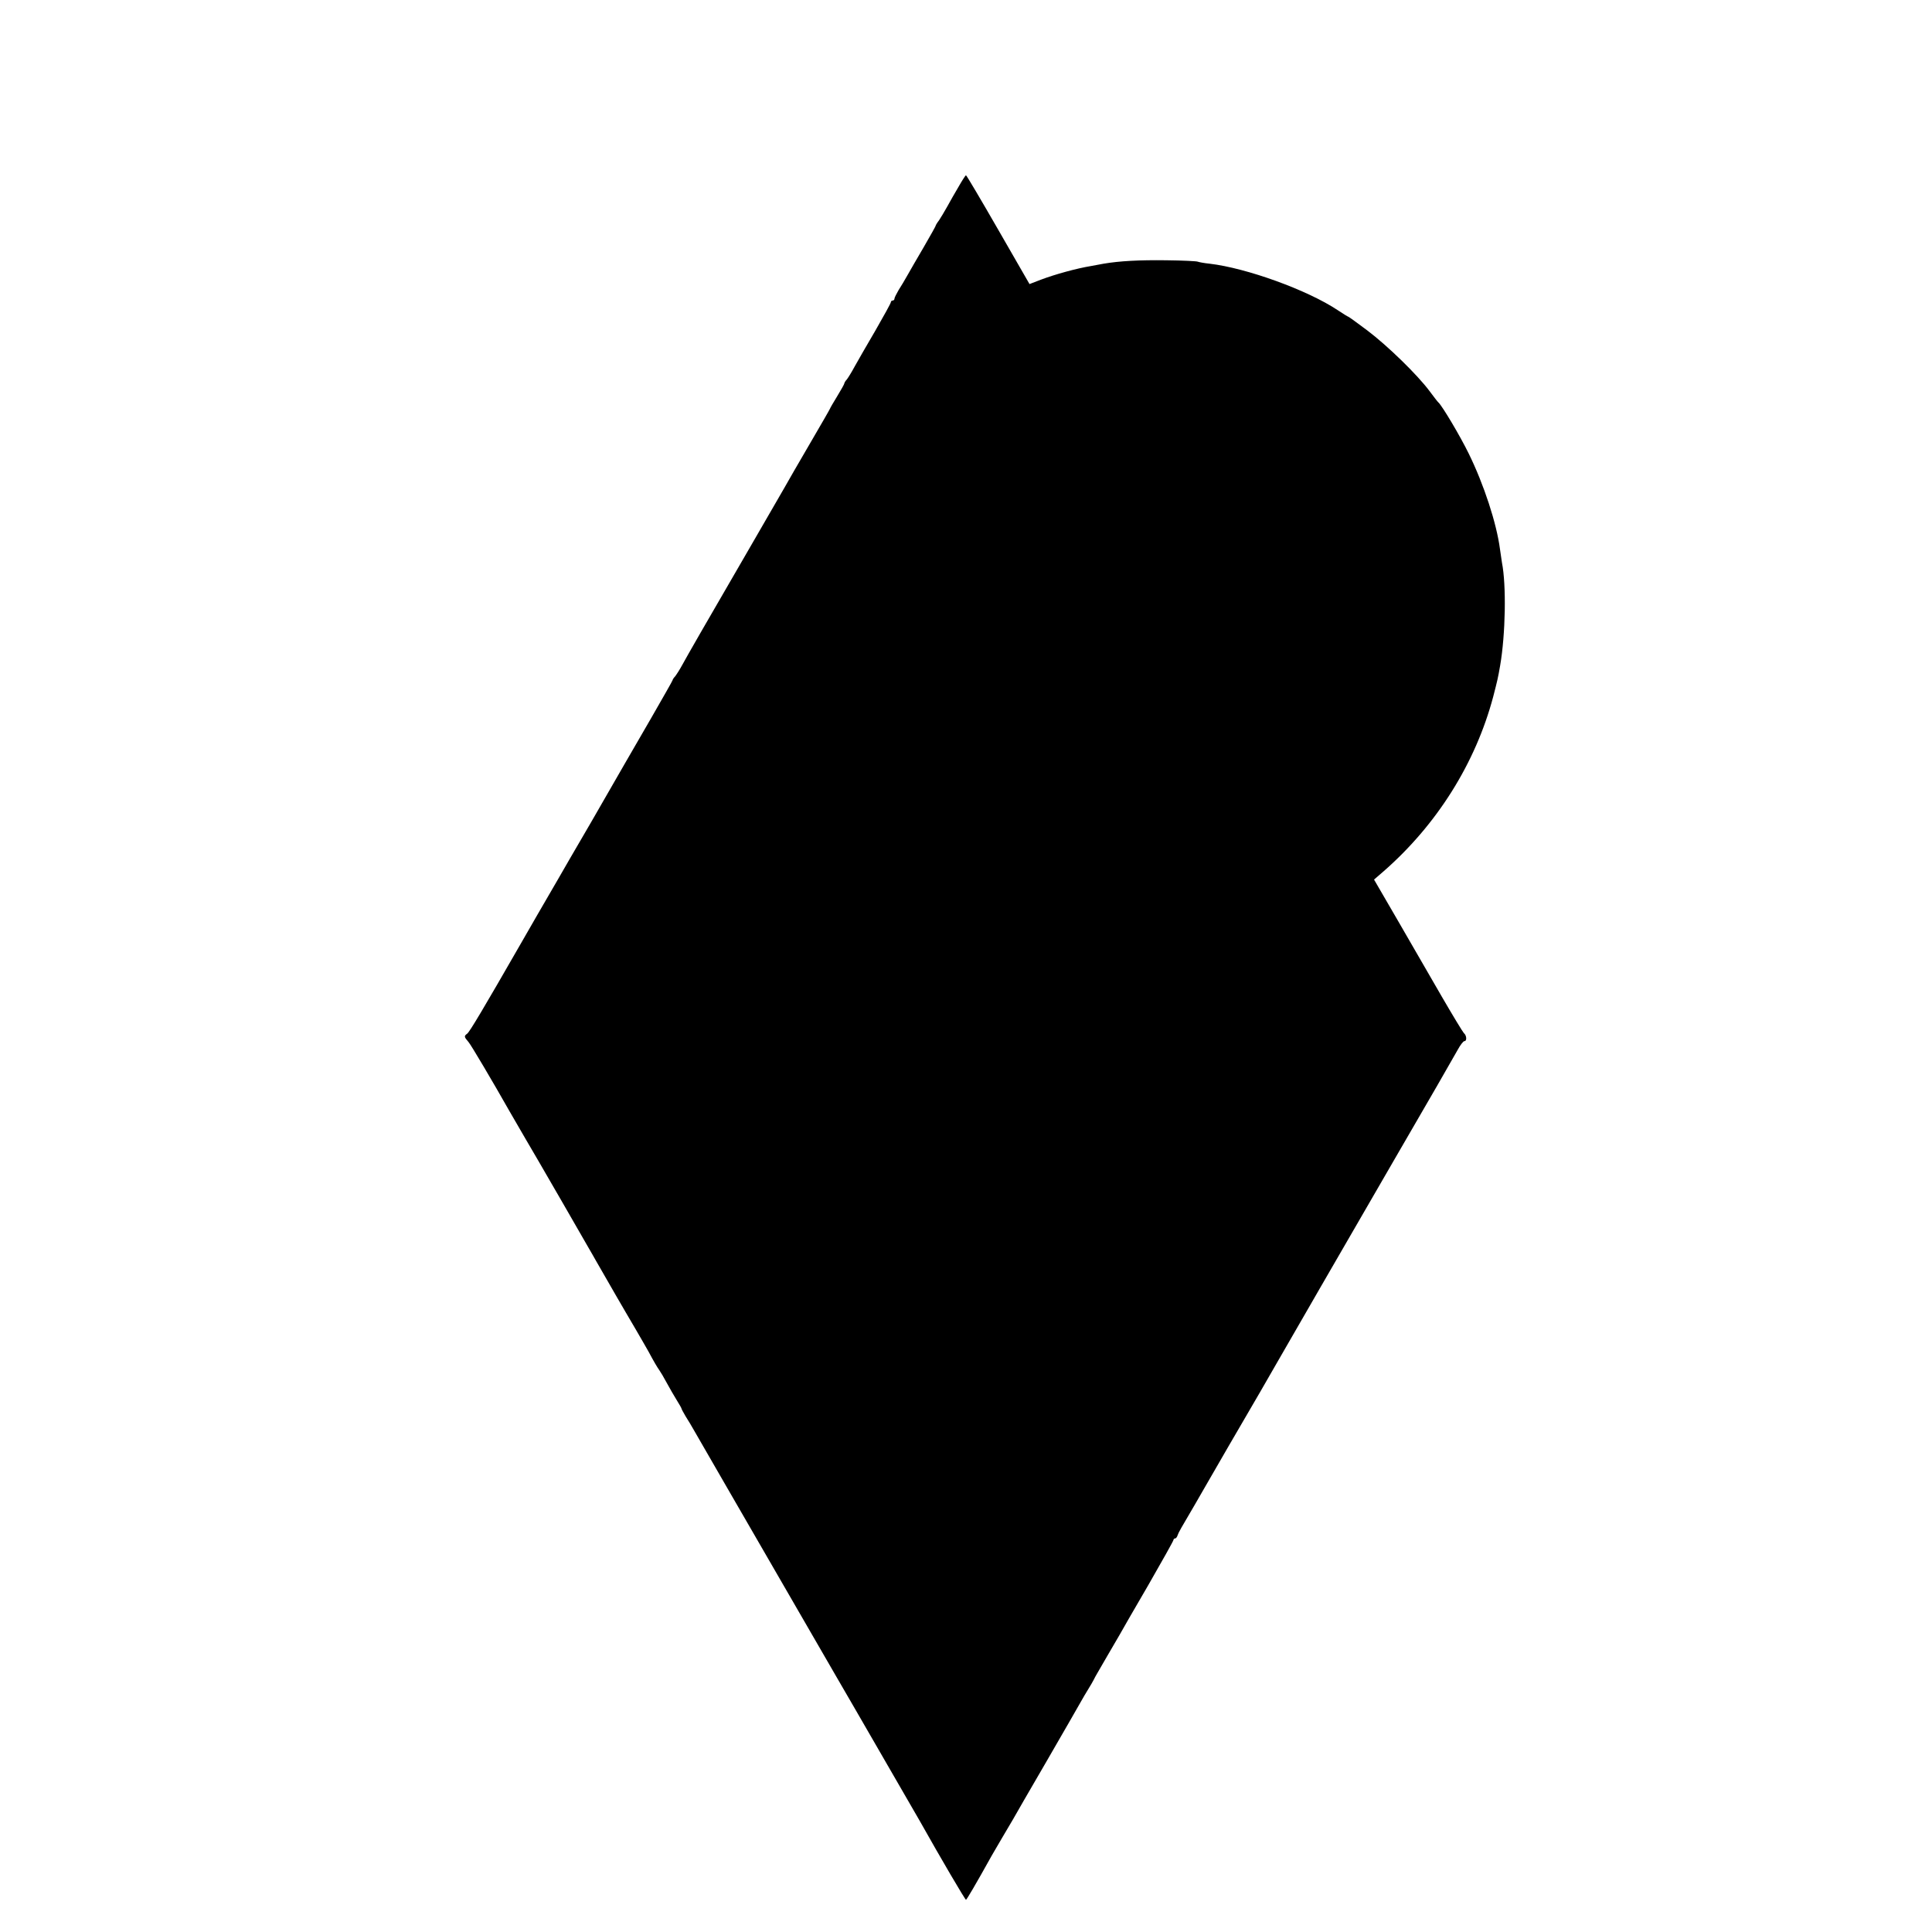 <?xml version="1.0" standalone="no"?>
<!DOCTYPE svg PUBLIC "-//W3C//DTD SVG 20010904//EN"
 "http://www.w3.org/TR/2001/REC-SVG-20010904/DTD/svg10.dtd">
<svg version="1.0" xmlns="http://www.w3.org/2000/svg"
 width="1080pt" height="1080pt" viewBox="0 0 1080 1080"
 preserveAspectRatio="xMidYMid meet">
<g transform="translate(0,1080) scale(0.1,-0.1)"
fill="#000000" stroke="none">
<path d="M5359 9757 c-20 -34 -49 -84 -64 -112 -15 -27 -36 -62 -46 -77 -11
-14 -19 -28 -19 -31 0 -2 -30 -56 -66 -118 -37 -63 -78 -134 -92 -159 -14 -25
-36 -62 -49 -82 -12 -21 -23 -42 -23 -48 0 -5 -4 -10 -10 -10 -5 0 -10 -4 -10
-9 0 -6 -39 -76 -86 -158 -48 -81 -100 -173 -117 -203 -16 -30 -36 -62 -43
-71 -8 -8 -14 -19 -14 -22 0 -4 -18 -36 -40 -72 -22 -36 -40 -67 -40 -69 0 -2
-52 -92 -115 -200 -63 -108 -125 -215 -138 -239 -13 -23 -98 -170 -189 -327
-270 -465 -354 -612 -383 -665 -15 -28 -34 -57 -41 -66 -8 -8 -14 -18 -14 -21
0 -3 -55 -99 -121 -214 -67 -115 -133 -229 -147 -254 -14 -25 -98 -171 -187
-325 -90 -154 -171 -294 -181 -312 -59 -101 -193 -333 -215 -372 -205 -357
-283 -488 -297 -499 -19 -14 -18 -18 7 -47 14 -16 133 -217 231 -390 23 -41
149 -256 160 -275 5 -8 66 -114 136 -235 70 -121 135 -235 145 -252 11 -18 28
-49 39 -68 47 -82 60 -105 115 -200 32 -55 80 -138 108 -185 27 -47 60 -103
72 -125 31 -58 49 -88 61 -105 6 -8 25 -40 41 -70 16 -30 42 -74 56 -97 15
-24 27 -45 27 -48 0 -3 11 -22 23 -43 13 -20 35 -57 49 -82 31 -55 223 -386
595 -1030 154 -267 290 -501 301 -520 11 -19 93 -161 182 -315 89 -154 171
-296 182 -315 118 -210 253 -440 258 -440 4 1 51 80 145 249 12 20 38 65 59
101 21 36 48 81 59 100 10 19 94 163 185 320 91 157 176 305 190 330 14 25 35
61 47 80 12 19 25 42 29 50 4 8 12 24 19 35 14 24 96 166 125 215 10 19 83
145 161 279 77 134 141 248 141 253 0 4 4 8 9 8 5 0 11 8 14 18 6 17 18 38 94
167 22 39 51 88 64 111 13 22 70 121 127 220 57 98 108 186 113 194 8 13 103
177 159 275 64 112 368 638 650 1125 184 316 345 596 359 622 14 26 31 48 37
48 15 0 13 32 -3 45 -6 6 -62 98 -124 205 -62 107 -172 298 -245 424 l-133
229 52 45 c299 261 515 605 614 977 23 89 27 105 39 175 30 175 35 449 10 575
-2 11 -7 45 -11 75 -19 145 -90 362 -175 535 -49 100 -148 266 -169 285 -4 3
-26 32 -50 64 -67 90 -234 253 -348 339 -56 42 -104 77 -107 77 -2 0 -28 16
-58 36 -168 112 -510 236 -717 260 -31 3 -60 9 -65 11 -4 3 -83 7 -175 8 -153
2 -262 -4 -351 -19 -19 -4 -51 -9 -70 -13 -81 -13 -203 -47 -280 -76 l-65 -25
-175 304 c-96 167 -177 304 -180 304 -3 0 -21 -28 -41 -63z"/>
</g>
</svg>
